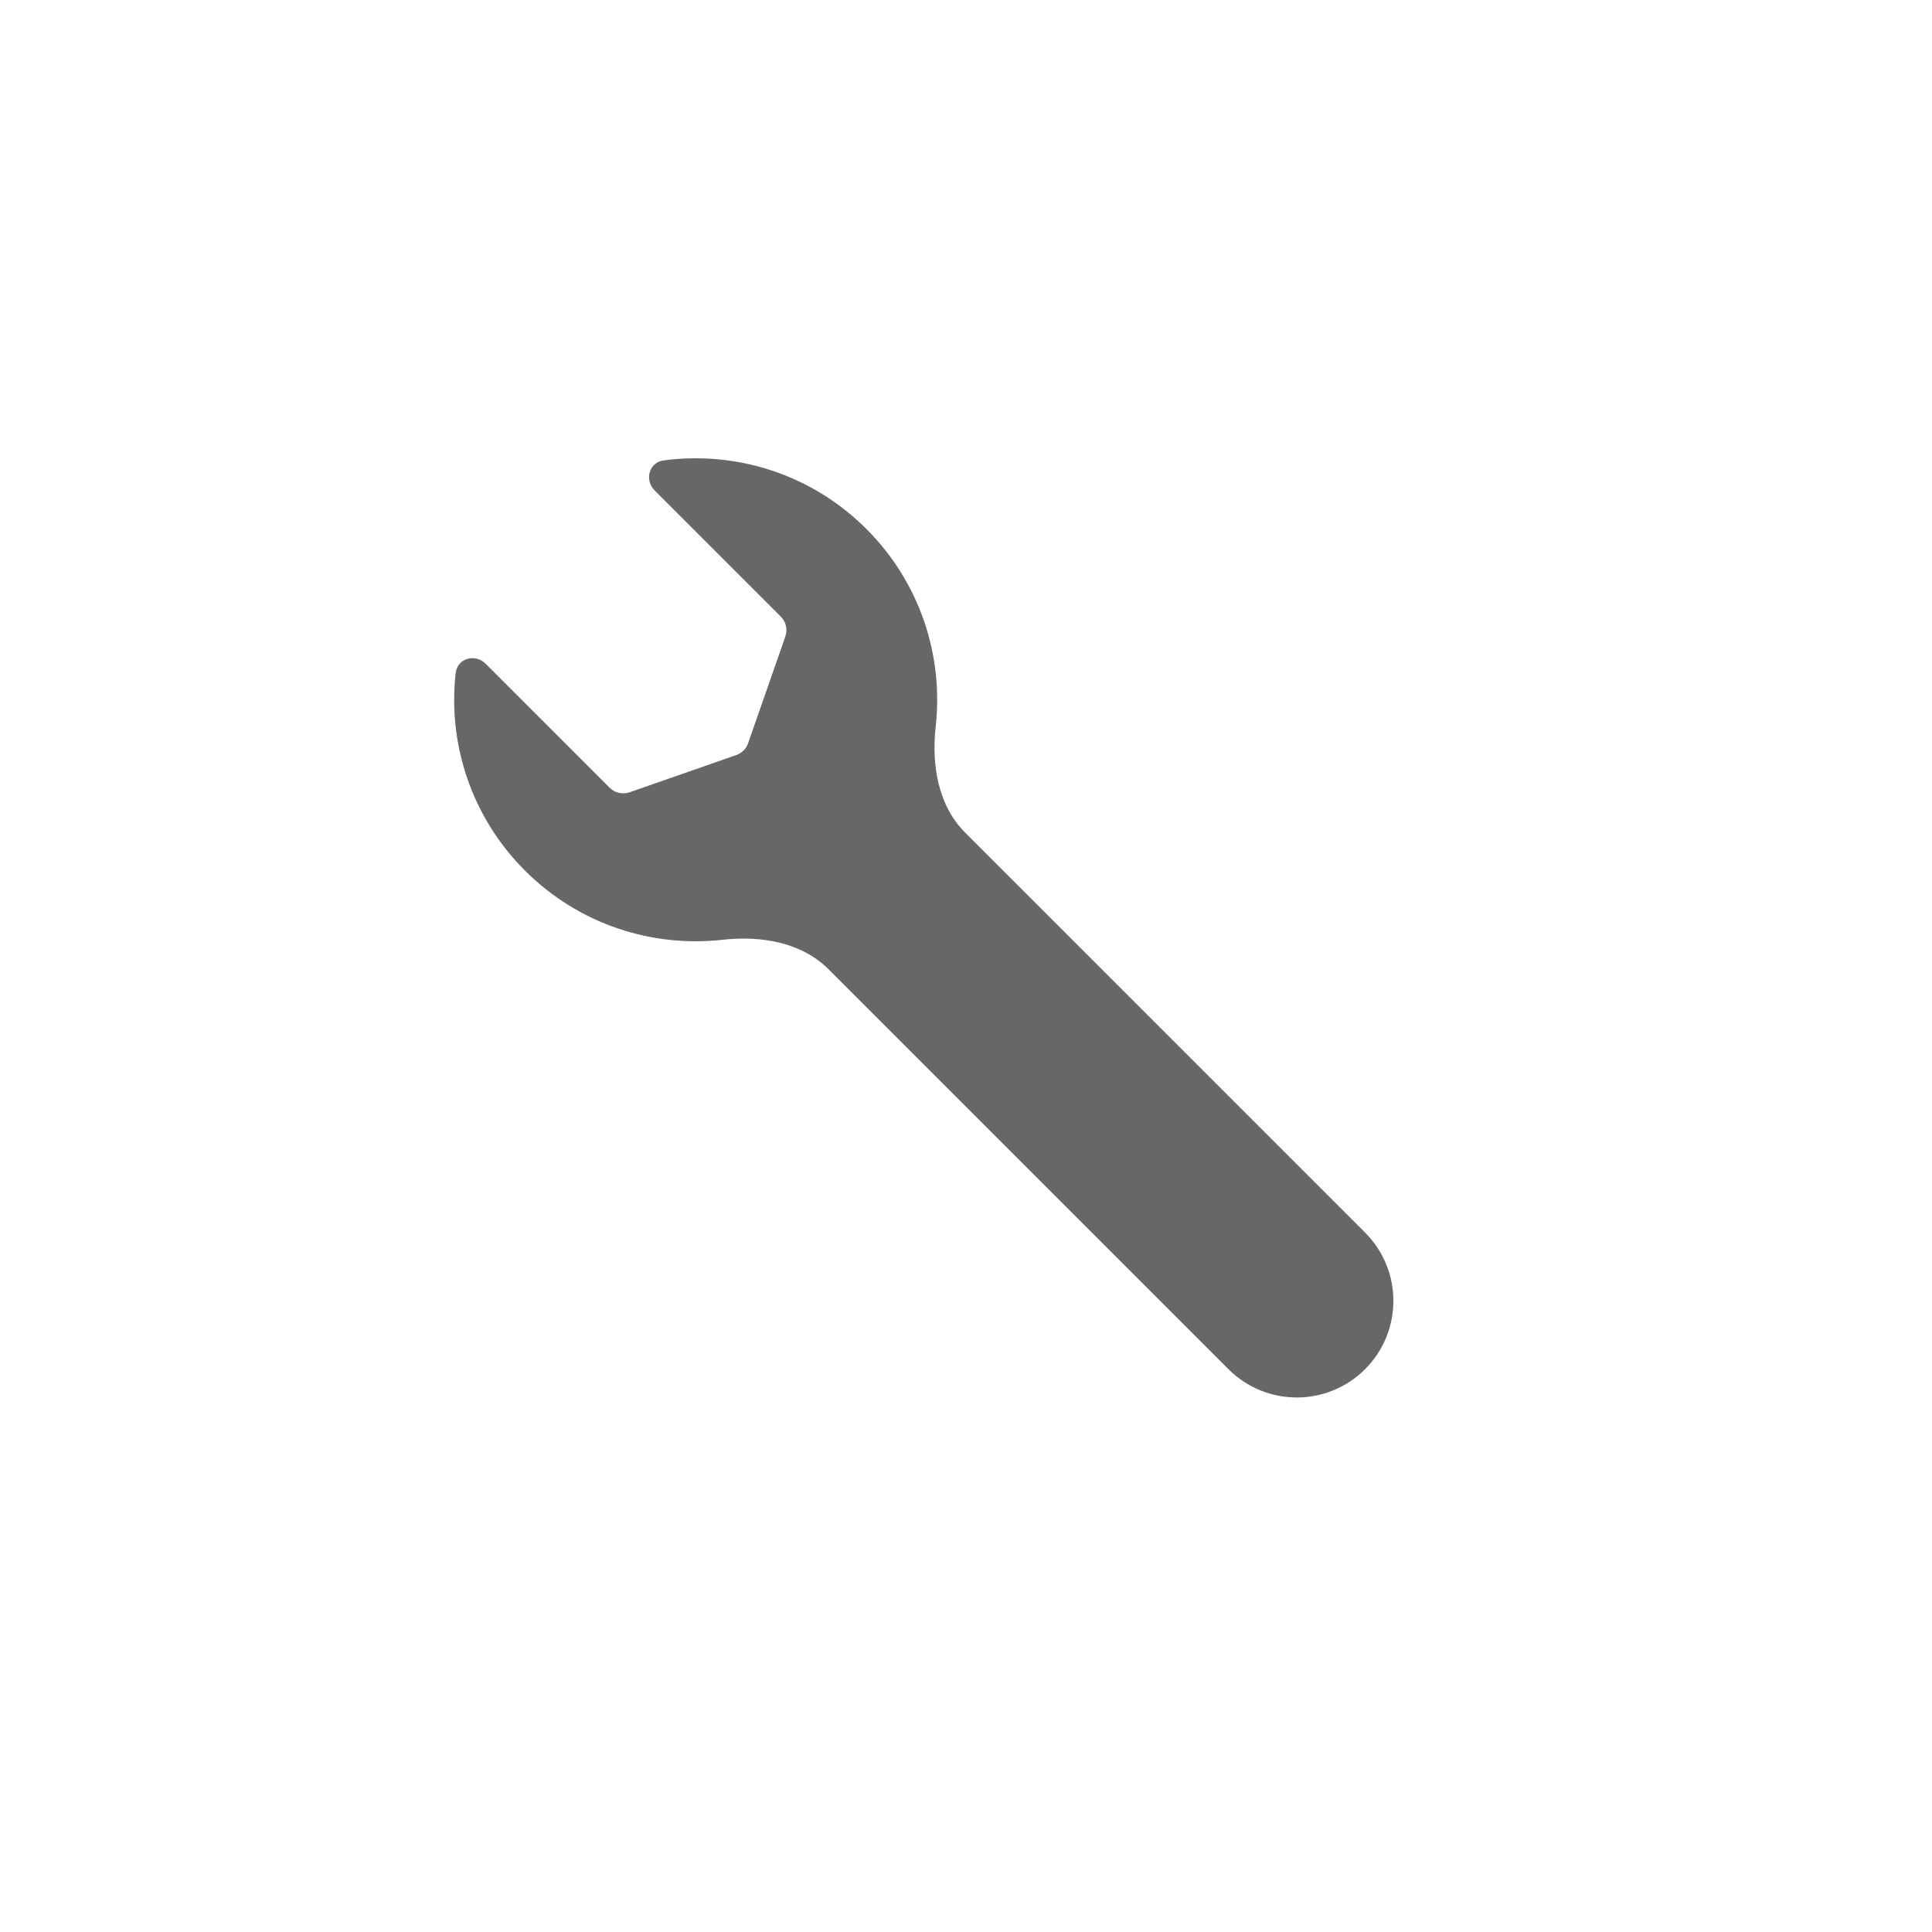 <svg width="200" height="200" viewBox="0 0 200 200" fill="none" xmlns="http://www.w3.org/2000/svg">
<g filter="url(#filter0_d)">
<circle cx="100" cy="100" r="75" fill="white"/>
</g>
<path fill-rule="evenodd" clip-rule="evenodd" d="M47.168 69.684C47.338 68.143 49.183 67.618 50.279 68.714L63.105 81.541C63.648 82.084 64.453 82.268 65.178 82.015L76.217 78.164C76.793 77.963 77.246 77.511 77.446 76.935L81.297 65.896C81.55 65.171 81.366 64.366 80.823 63.823L67.772 50.772C66.688 49.688 67.187 47.861 68.707 47.66C76.157 46.67 83.969 49.038 89.694 54.763C95.289 60.358 97.678 67.946 96.86 75.242C96.417 79.192 97.111 83.393 99.921 86.204L141.313 127.595C145.218 131.5 145.218 137.832 141.313 141.737C137.407 145.643 131.076 145.643 127.171 141.737L85.779 100.346C82.968 97.535 78.767 96.842 74.817 97.284C67.521 98.102 59.934 95.714 54.339 90.118C48.755 84.535 46.364 76.966 47.168 69.684Z" fill="#676767"/>
<defs>
<filter id="filter0_d" x="19" y="19" width="170" height="170" filterUnits="userSpaceOnUse" color-interpolation-filters="sRGB">
<feFlood flood-opacity="0" result="BackgroundImageFix"/>
<feColorMatrix in="SourceAlpha" type="matrix" values="0 0 0 0 0 0 0 0 0 0 0 0 0 0 0 0 0 0 127 0"/>
<feOffset dx="4" dy="4"/>
<feGaussianBlur stdDeviation="5"/>
<feColorMatrix type="matrix" values="0 0 0 0 0 0 0 0 0 0 0 0 0 0 0 0 0 0 0.25 0"/>
<feBlend mode="normal" in2="BackgroundImageFix" result="effect1_dropShadow"/>
<feBlend mode="normal" in="SourceGraphic" in2="effect1_dropShadow" result="shape"/>
</filter>
</defs>
</svg>
